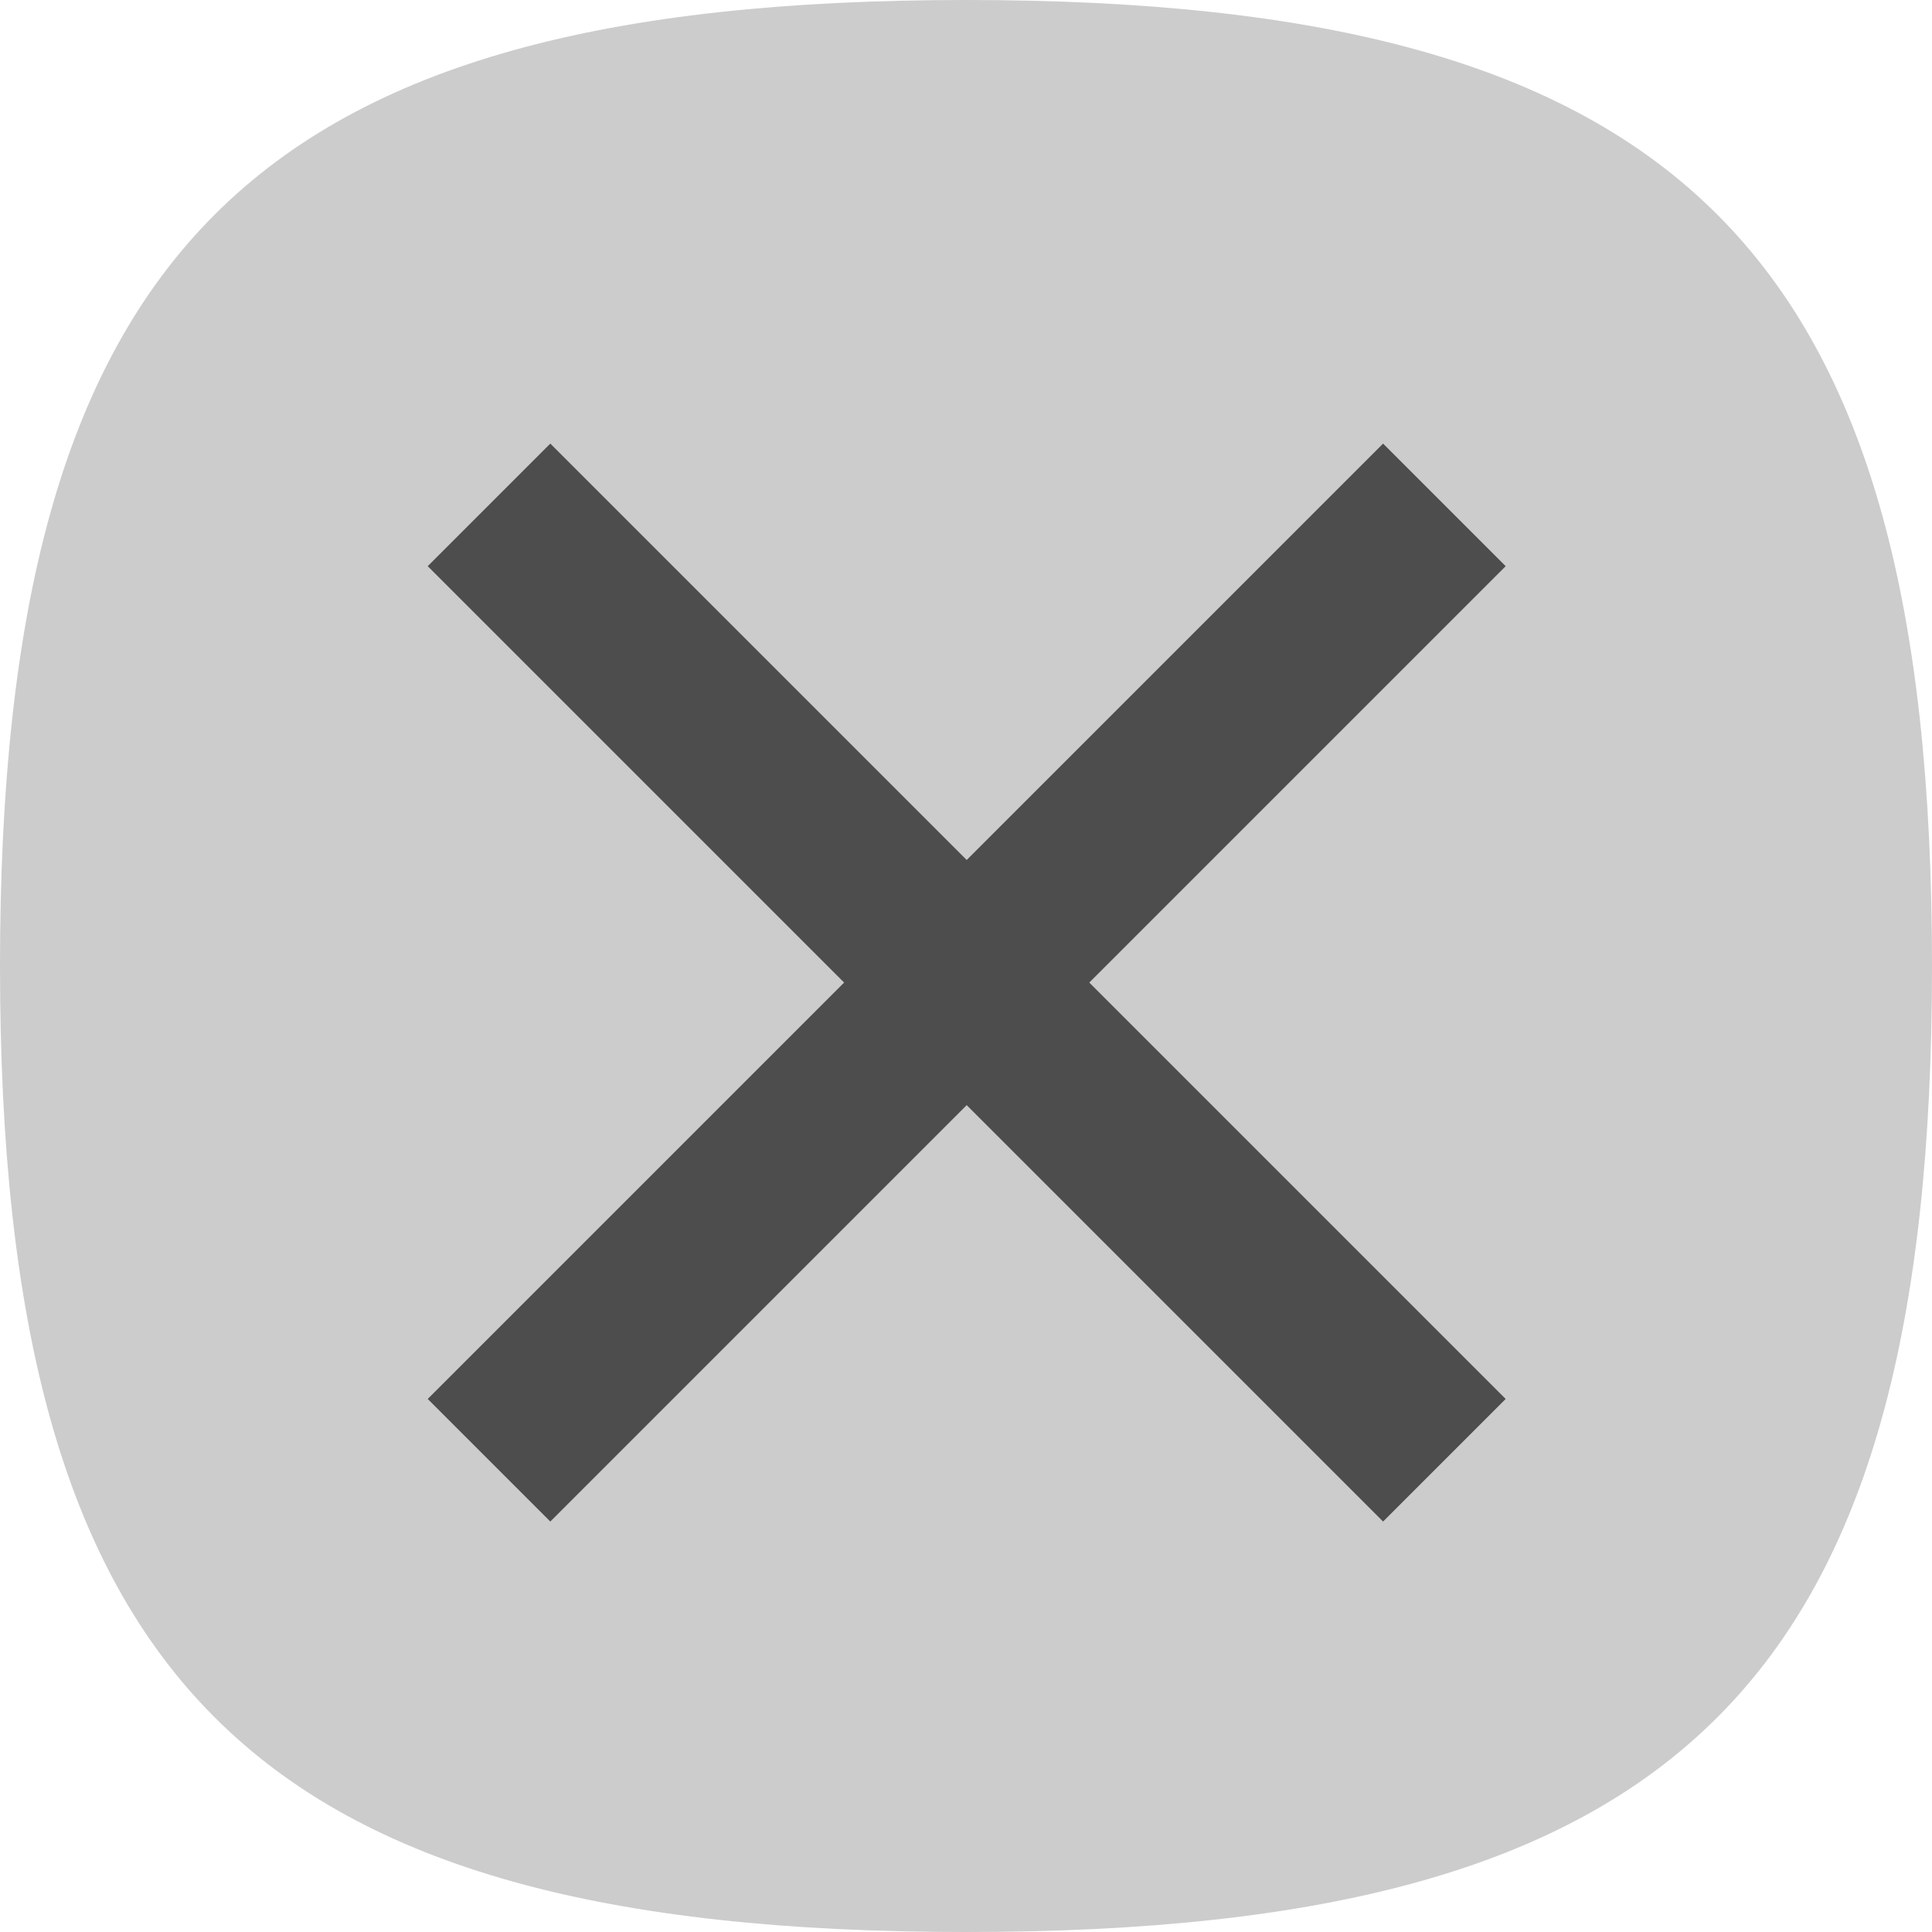 <?xml version="1.0" encoding="UTF-8" standalone="no"?>
<!-- Created with Inkscape (http://www.inkscape.org/) -->

<svg
   xmlns:dc="http://purl.org/dc/elements/1.1/"
   xmlns:cc="http://creativecommons.org/ns#"
   xmlns:rdf="http://www.w3.org/1999/02/22-rdf-syntax-ns#"
   xmlns:svg="http://www.w3.org/2000/svg"
   xmlns="http://www.w3.org/2000/svg"
   xmlns:xlink="http://www.w3.org/1999/xlink"
   xmlns:inkscape="http://www.inkscape.org/namespaces/inkscape"
   version="1.1"
   width="38.738"
   height="38.738"
   id="svg3073">
  <defs
     id="defs3075">
    <inkscape:path-effect
       effect="spiro"
       id="path-effect64052" />
    <filter
       color-interpolation-filters="sRGB"
       id="hicg_drop_shadow">
      <feOffset
         id="feOffset3222"
         dy="4"
         dx="0"
         in="SourceAlpha" />
      <feGaussianBlur
         id="feGaussianBlur3224"
         stdDeviation="4" />
      <feColorMatrix
         id="feColorMatrix3226"
         result="shadow"
         values="1 0 0 0 0  0 1 0 0 0  0 0 1 0 0  0 0 0 0.5 0"
         type="matrix" />
      <feBlend
         in2="shadow"
         mode="normal"
         in="SourceGraphic"
         id="feBlend3228" />
    </filter>
    <linearGradient
       x1="39.999"
       y1="5.182"
       x2="39.999"
       y2="58.802"
       id="hicg_overlay_grad"
       gradientUnits="userSpaceOnUse">
      <stop
         id="stop3217"
         style="stop-color:#ffffff;stop-opacity:1"
         offset="0" />
      <stop
         id="stop3219"
         style="stop-color:#000000;stop-opacity:1"
         offset="1" />
    </linearGradient>
    <filter
       x="-0.25"
       y="-0.25"
       width="1.5"
       height="1.5"
       color-interpolation-filters="sRGB"
       id="filter3416">
      <feGaussianBlur
         id="feGaussianBlur3418"
         in="SourceAlpha"
         stdDeviation="7"
         result="blur" />
      <feColorMatrix
         id="feColorMatrix3420"
         result="bluralpha"
         type="matrix"
         values="1 0 0 0 0 0 1 0 0 0 0 0 1 0 0 0 0 0 0.5 0 " />
      <feOffset
         id="feOffset3422"
         in="bluralpha"
         dx="4"
         dy="4"
         result="offsetBlur" />
      <feMerge
         id="feMerge3424">
        <feMergeNode
           id="feMergeNode3426"
           in="offsetBlur" />
        <feMergeNode
           id="feMergeNode3428"
           in="SourceGraphic" />
      </feMerge>
    </filter>
    <linearGradient
       x1="270.08"
       y1="-620.169"
       x2="341.342"
       y2="-620.169"
       id="linearGradient3476"
       xlink:href="#SVGID_4_"
       gradientUnits="userSpaceOnUse"
       gradientTransform="matrix(1,0,0,-1,-235.164,-561.473)" />
    <linearGradient
       x1="296.782"
       y1="-628.85"
       x2="296.782"
       y2="-628.85"
       id="linearGradient3478"
       xlink:href="#SVGID_5_"
       gradientUnits="userSpaceOnUse"
       gradientTransform="matrix(1,0,0,-1,-235.164,-561.473)" />
    <linearGradient
       x1="305.44"
       y1="-632.833"
       x2="305.44"
       y2="-581.225"
       id="linearGradient3480"
       xlink:href="#SVGID_6_"
       gradientUnits="userSpaceOnUse"
       gradientTransform="matrix(1,0,0,-1,-235.164,-561.473)" />
    <linearGradient
       x1="306.031"
       y1="-653.631"
       x2="306.031"
       y2="-623.709"
       id="linearGradient3482"
       xlink:href="#SVGID_7_"
       gradientUnits="userSpaceOnUse"
       gradientTransform="matrix(1,0,0,-1,-235.164,-561.473)" />
    <linearGradient
       x1="294.482"
       y1="-629.51"
       x2="315.005"
       y2="-629.51"
       id="linearGradient3484"
       xlink:href="#SVGID_8_"
       gradientUnits="userSpaceOnUse"
       gradientTransform="matrix(1,0,0,-1,-235.164,-561.473)" />
    <linearGradient
       x1="305.438"
       y1="-630.562"
       x2="305.438"
       y2="-582.072"
       id="linearGradient3486"
       xlink:href="#SVGID_9_"
       gradientUnits="userSpaceOnUse"
       gradientTransform="matrix(1,0,0,-1,-235.164,-561.473)" />
    <linearGradient
       x1="301.581"
       y1="-601.676"
       x2="301.581"
       y2="-582.075"
       id="linearGradient3488"
       xlink:href="#SVGID_10_"
       gradientUnits="userSpaceOnUse"
       gradientTransform="matrix(1,0,0,-1,-235.164,-561.473)" />
    <inkscape:path-effect
       effect="spiro"
       id="path-effect64052-1" />
    <filter
       x="0"
       y="0"
       width="1"
       height="1"
       color-interpolation-filters="sRGB"
       id="filter64075">
      <feGaussianBlur
         id="feGaussianBlur64077"
         in="SourceAlpha"
         stdDeviation="4"
         result="blur" />
      <feColorMatrix
         id="feColorMatrix64079"
         result="bluralpha"
         type="matrix"
         values="1 0 0 0 0 0 1 0 0 0 0 0 1 0 0 0 0 0 0.8 0 " />
      <feOffset
         id="feOffset64081"
         in="bluralpha"
         dx="0"
         dy="0"
         result="offsetBlur" />
      <feMerge
         id="feMerge64083"
         result="fbSourceGraphic">
        <feMergeNode
           id="feMergeNode64085"
           in="offsetBlur" />
        <feMergeNode
           id="feMergeNode64087"
           in="SourceGraphic" />
      </feMerge>
      <feColorMatrix
         result="fbSourceGraphicAlpha"
         in="fbSourceGraphic"
         values="0 0 0 -1 0 0 0 0 -1 0 0 0 0 -1 0 0 0 0 1 0"
         id="feColorMatrix64089" />
      <feGaussianBlur
         id="feGaussianBlur64091"
         stdDeviation="2.3"
         in="fbSourceGraphicAlpha"
         result="result0" />
      <feMorphology
         id="feMorphology64093"
         in="fbSourceGraphicAlpha"
         radius="6.6"
         result="result1" />
      <feGaussianBlur
         id="feGaussianBlur64095"
         stdDeviation="8.9"
         in="result1" />
      <feColorMatrix
         id="feColorMatrix64097"
         values="1 0 0 0 0 0 1 0 0 0 0 0 1 0 0 0 0 0 0.3 0"
         result="result91" />
      <feComposite
         in2="result91"
         operator="out"
         in="result0"
         result="result2"
         id="feComposite64099" />
      <feGaussianBlur
         id="feGaussianBlur64101"
         stdDeviation="1.7"
         result="result4" />
      <feDiffuseLighting
         id="feDiffuseLighting64103"
         surfaceScale="10"
         result="result92">
        <feDistantLight
           id="feDistantLight64105"
           azimuth="225"
           elevation="45" />
      </feDiffuseLighting>
      <feBlend
         in2="fbSourceGraphic"
         mode="multiply"
         result="result93"
         id="feBlend64107" />
      <feComposite
         in2="fbSourceGraphicAlpha"
         operator="in"
         result="result3"
         id="feComposite64109" />
      <feSpecularLighting
         id="feSpecularLighting64111"
         in="result4"
         surfaceScale="5"
         specularExponent="17.9"
         result="result94">
        <feDistantLight
           id="feDistantLight64113"
           azimuth="225"
           elevation="45" />
      </feSpecularLighting>
      <feComposite
         in2="result3"
         operator="atop"
         id="feComposite64115" />
    </filter>
    <linearGradient
       x1="39.999"
       y1="5.182"
       x2="39.999"
       y2="58.802"
       id="linearGradient3134"
       xlink:href="#hicg_overlay_grad"
       gradientUnits="userSpaceOnUse"
       gradientTransform="translate(520.329,249.729)" />
  </defs>
  <path
     d="m 38.738,19.369 c 0,14.348 -5.021,19.369 -19.369,19.369 C 5.021,38.738 0,33.717 0,19.369 0,5.021 5.021,0 19.369,0 33.717,0 38.738,5.021 38.738,19.369 z"
     id="hicg_background"
     style="fill:#cccccc;fill-opacity:1" />
  <path
     d="M 9.805,10.123 28.961,29.279"
     id="path3138"
     style="fill:#4d4d4d;stroke:#4d4d4d;stroke-width:3.476;stroke-linecap:butt;stroke-linejoin:miter;stroke-miterlimit:4;stroke-opacity:1;stroke-dasharray:none" />
  <path
     d="M 28.961,10.123 9.805,29.279"
     id="path3908"
     style="fill:#4d4d4d;stroke:#4d4d4d;stroke-width:3.476;stroke-linecap:butt;stroke-linejoin:miter;stroke-miterlimit:4;stroke-opacity:1;stroke-dasharray:none" />
</svg>
